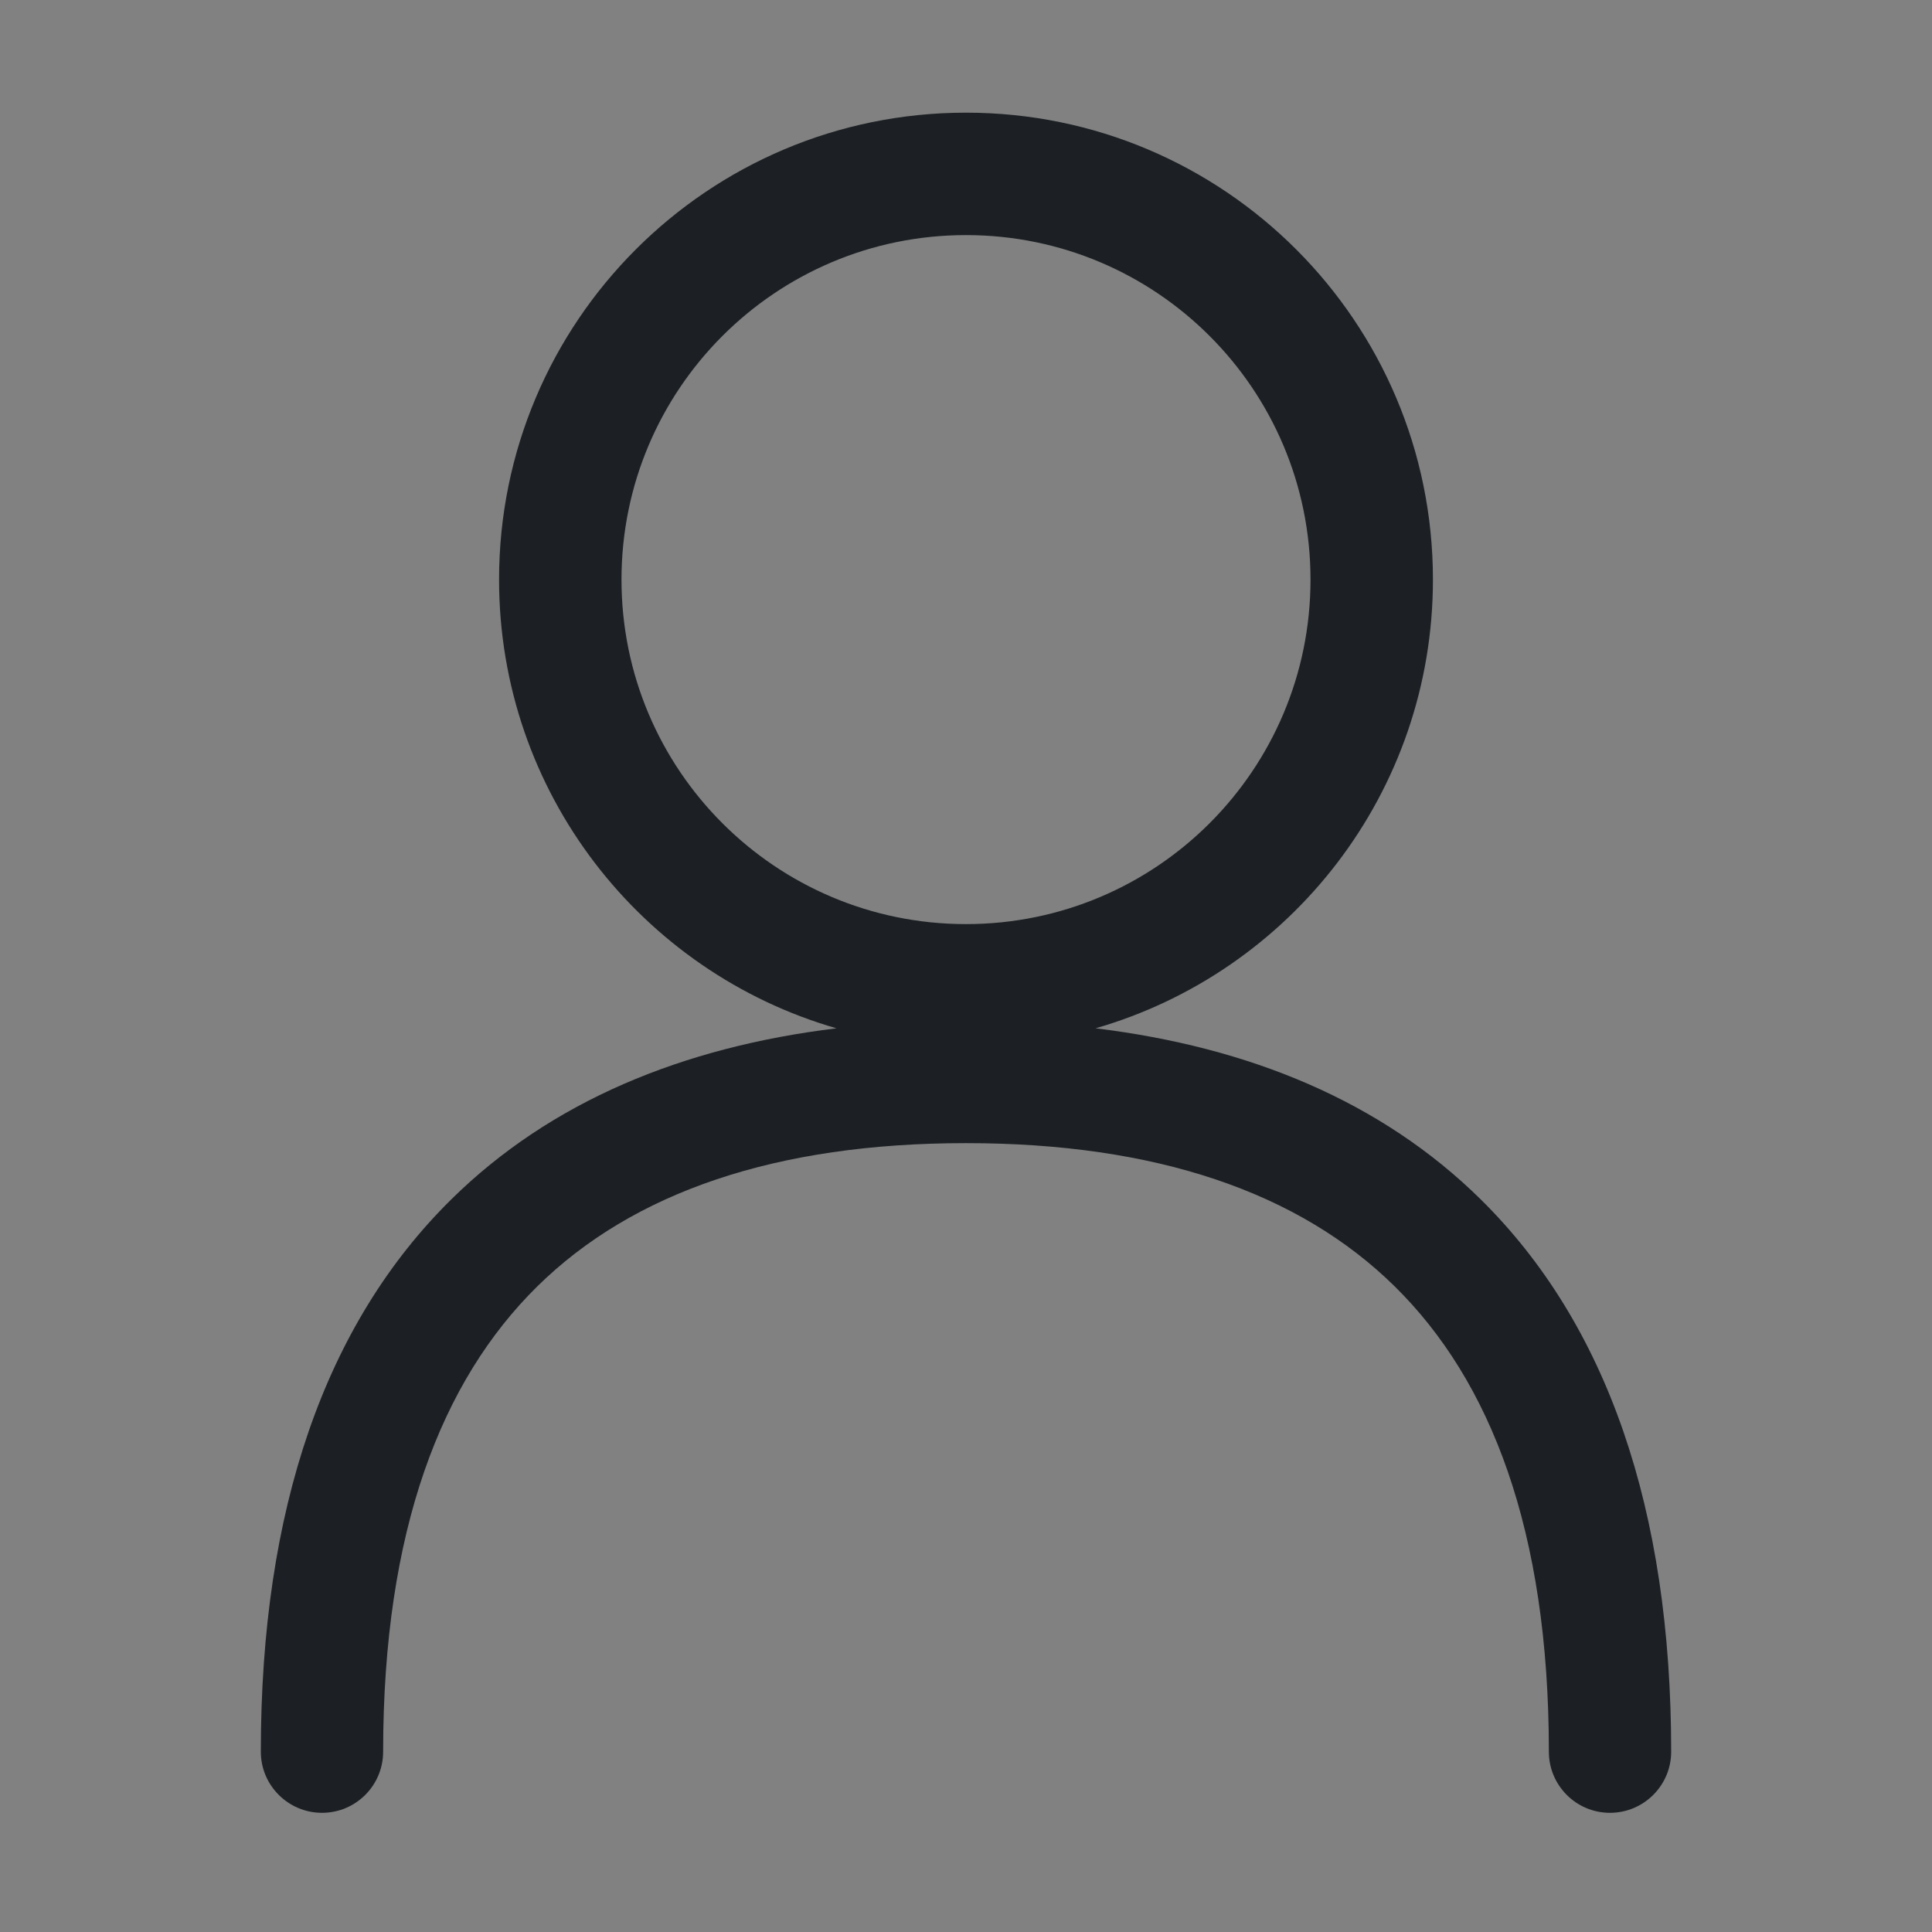 <svg width="16" height="16" viewBox="0 0 16 16" fill="none" xmlns="http://www.w3.org/2000/svg">
<rect x="0" y="0" width="16" height="16" fill="#808080" stroke="none"/>
<rect width="16" height="16" fill="white" fill-opacity="0.01"/>
<path fill-rule="evenodd" clip-rule="evenodd" d="M8 0.933C5.864 0.933 4.133 2.664 4.133 4.8C4.133 6.563 5.313 8.051 6.927 8.516C5.653 8.671 4.561 9.121 3.738 9.932C2.69 10.965 2.16 12.501 2.16 14.507C2.16 14.786 2.387 15.013 2.667 15.013C2.947 15.013 3.173 14.786 3.173 14.507C3.173 12.672 3.656 11.435 4.449 10.654C5.243 9.872 6.429 9.467 8 9.467C9.571 9.467 10.757 9.872 11.551 10.654C12.344 11.435 12.827 12.672 12.827 14.507C12.827 14.786 13.053 15.013 13.333 15.013C13.613 15.013 13.84 14.786 13.84 14.507C13.84 12.501 13.31 10.965 12.262 9.932C11.439 9.121 10.347 8.671 9.073 8.516C10.687 8.051 11.867 6.563 11.867 4.8C11.867 2.664 10.136 0.933 8 0.933ZM5.147 4.8C5.147 3.224 6.424 1.947 8 1.947C9.576 1.947 10.853 3.224 10.853 4.8C10.853 6.376 9.576 7.653 8 7.653C6.424 7.653 5.147 6.376 5.147 4.8Z" fill="#1C2024"/>
</svg>

